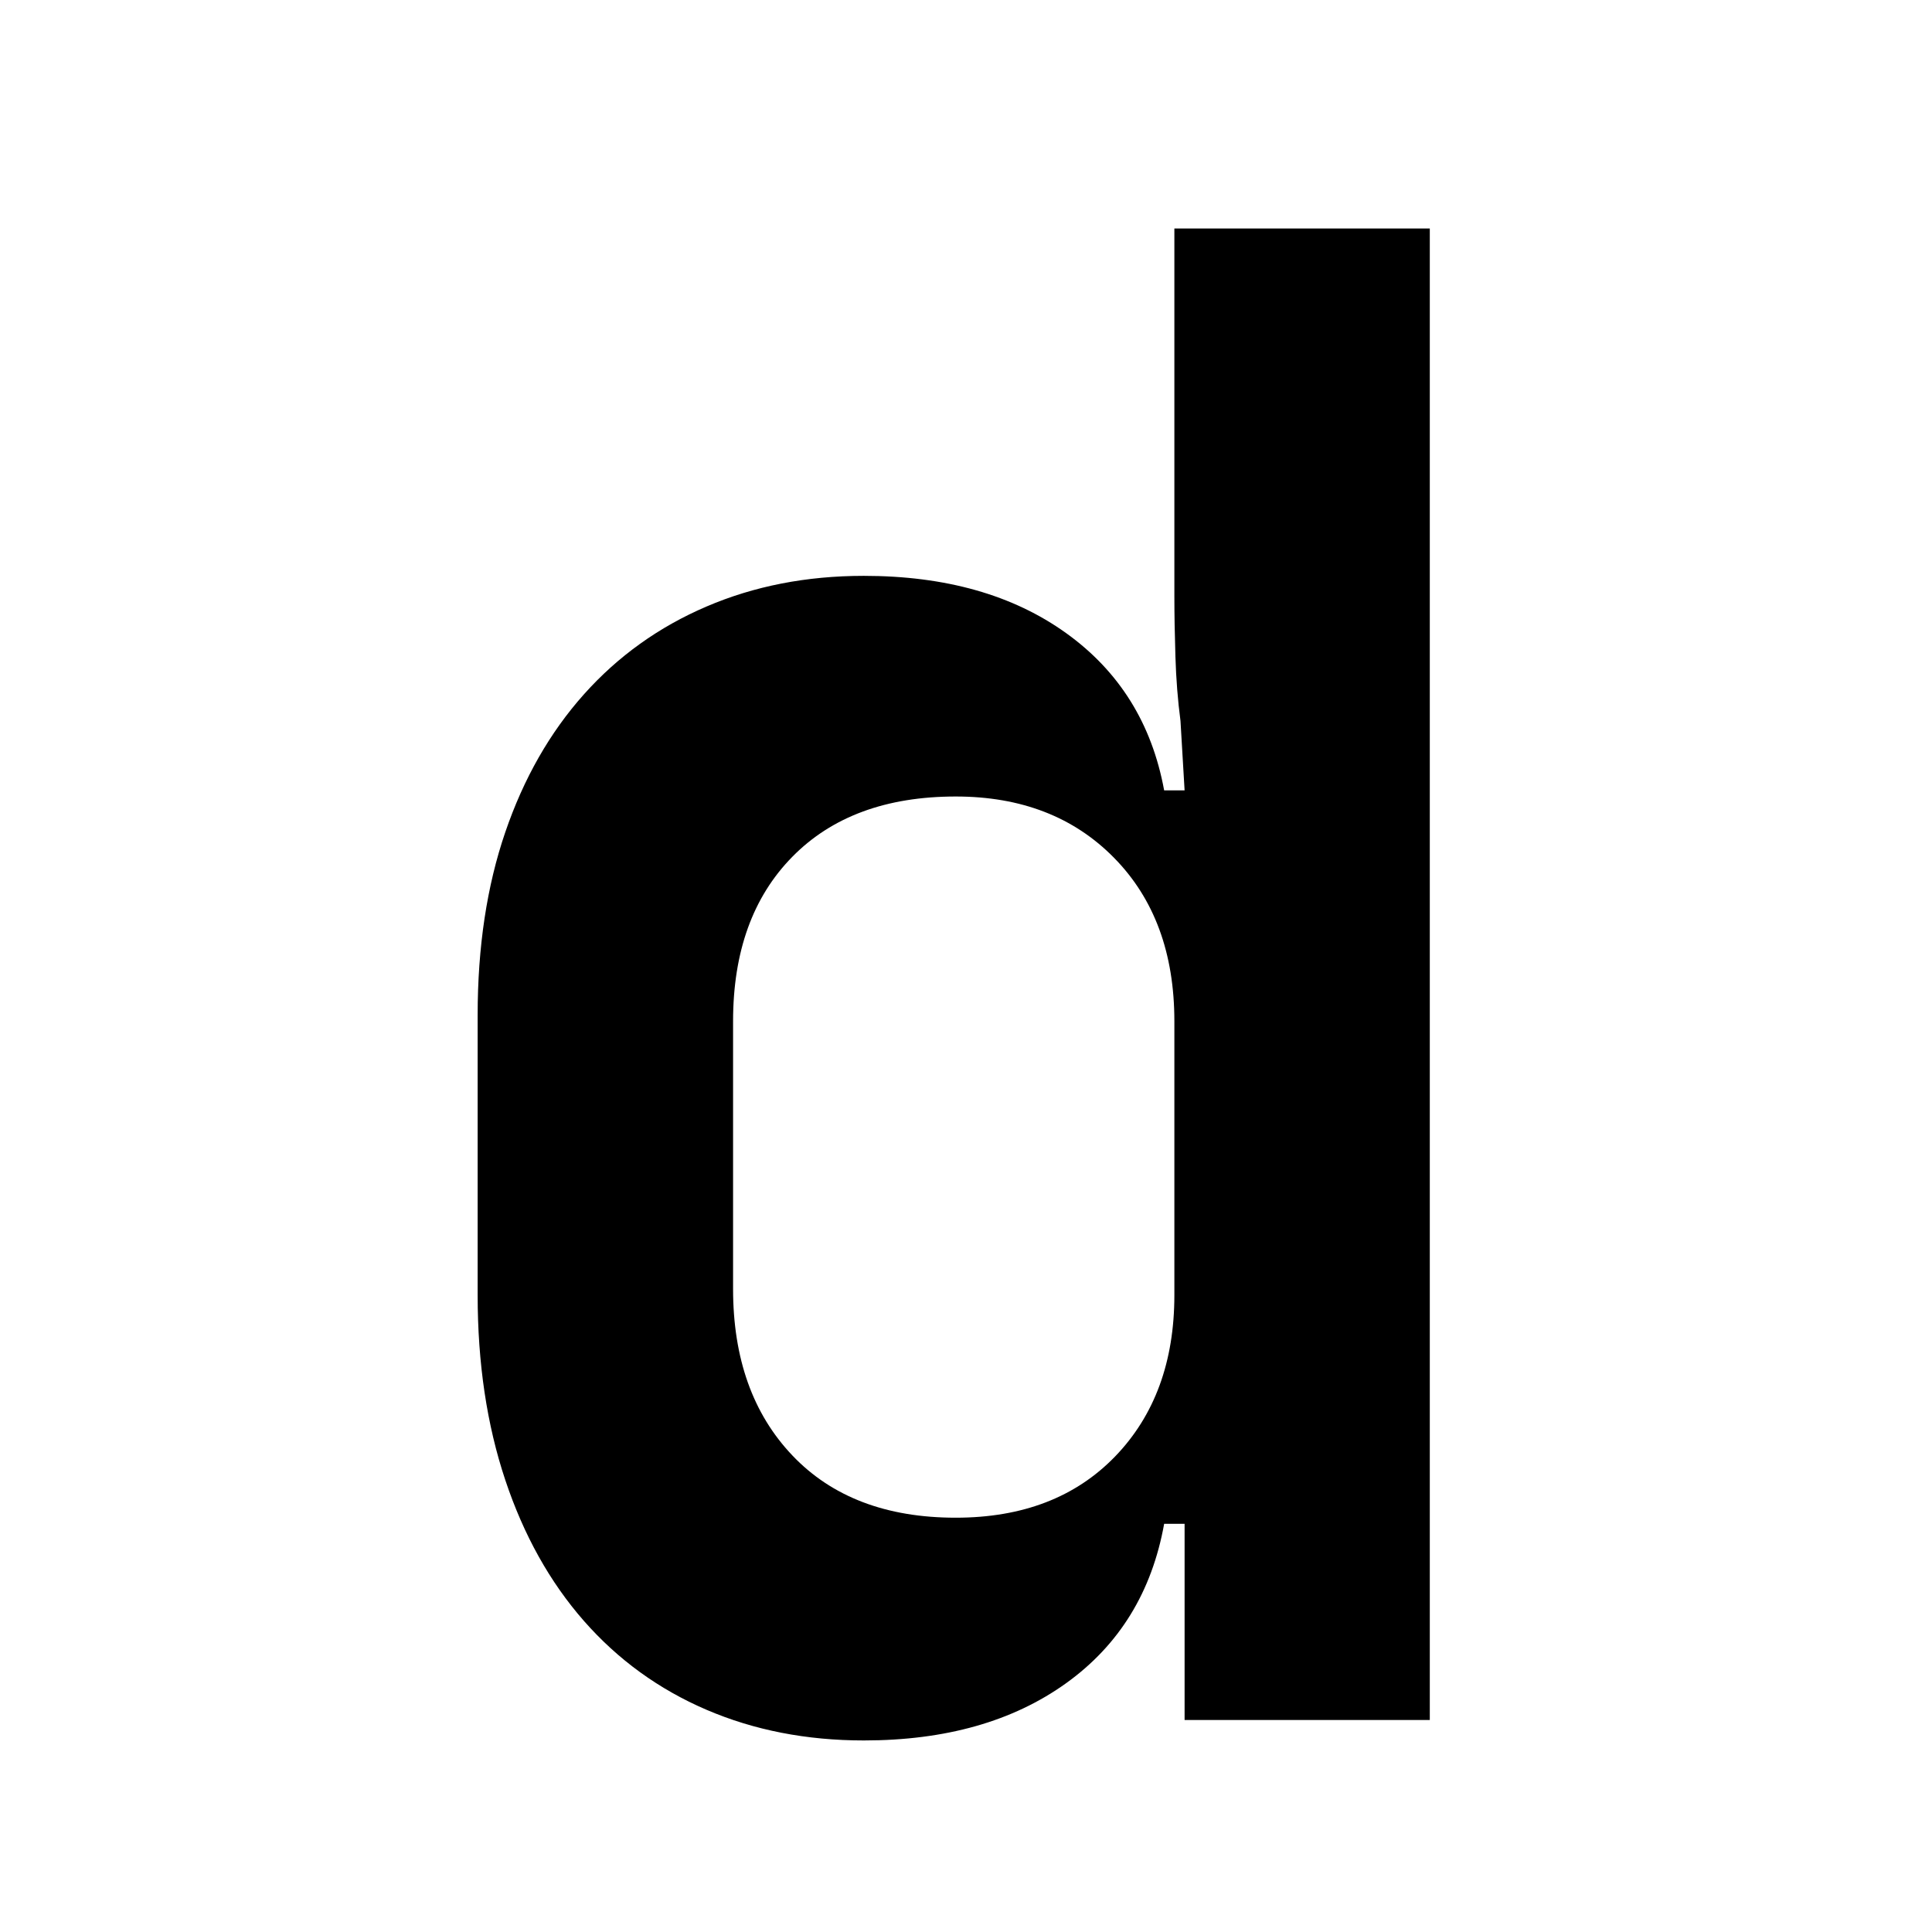 <svg xmlns="http://www.w3.org/2000/svg" xmlns:xlink="http://www.w3.org/1999/xlink" width="40" height="40" preserveAspectRatio="xMidYMid meet" version="1.0" viewBox="0 0 375 375" zoomAndPan="magnify"><defs><clipPath id="81ee960cc3"><path d="M 56.25 0 L 318.75 0 C 349.816 0 375 25.184 375 56.25 L 375 318.75 C 375 349.816 349.816 375 318.75 375 L 56.25 375 C 25.184 375 0 349.816 0 318.75 L 0 56.25 C 0 25.184 25.184 0 56.25 0 Z M 56.25 0" clip-rule="nonzero"/></clipPath></defs><rect width="450" height="450" x="-37.5" y="-37.5" fill="#fff" fill-opacity="1"/><rect width="450" height="450" x="-37.5" y="-37.5" fill="#fff" fill-opacity="1"/><g clip-path="url(#81ee960cc3)"><rect width="450" height="450" x="-37.5" y="-37.5" fill="#fff" fill-opacity="1"/></g><g fill="#000" fill-opacity="1"><g><g><path d="M 24.188 -136.812 C 24.188 -150.031 25.973 -161.863 29.547 -172.312 C 33.117 -182.758 38.207 -191.68 44.812 -199.078 C 51.426 -206.484 59.359 -212.164 68.609 -216.125 C 77.859 -220.094 88.035 -222.078 99.141 -222.078 C 115.004 -222.078 128.094 -218.375 138.406 -210.969 C 148.719 -203.57 155.062 -193.395 157.438 -180.438 L 161.406 -180.438 C 161.145 -184.938 160.879 -189.43 160.609 -193.922 C 160.086 -197.891 159.758 -202.055 159.625 -206.422 C 159.488 -210.785 159.422 -214.688 159.422 -218.125 L 159.422 -289.5 L 209 -289.5 L 209 0 L 161.406 0 L 161.406 -38.078 L 157.438 -38.078 C 155.062 -24.859 148.719 -14.547 138.406 -7.141 C 128.094 0.266 115.004 3.969 99.141 3.969 C 88.035 3.969 77.859 1.984 68.609 -1.984 C 59.359 -5.953 51.426 -11.703 44.812 -19.234 C 38.207 -26.766 33.117 -35.883 29.547 -46.594 C 25.973 -57.301 24.188 -69.266 24.188 -82.484 Z M 116.984 -39.266 C 129.941 -39.266 140.254 -43.227 147.922 -51.156 C 155.586 -59.094 159.422 -69.535 159.422 -82.484 L 159.422 -135.625 C 159.422 -148.844 155.52 -159.414 147.719 -167.344 C 139.926 -175.281 129.68 -179.25 116.984 -179.25 C 103.504 -179.25 92.93 -175.348 85.266 -167.547 C 77.598 -159.754 73.766 -149.113 73.766 -135.625 L 73.766 -83.672 C 73.766 -70.191 77.598 -59.422 85.266 -51.359 C 92.93 -43.297 103.504 -39.266 116.984 -39.266 Z M 116.984 -39.266" transform="translate(68.523, 333.851)"/></g></g></g></svg>